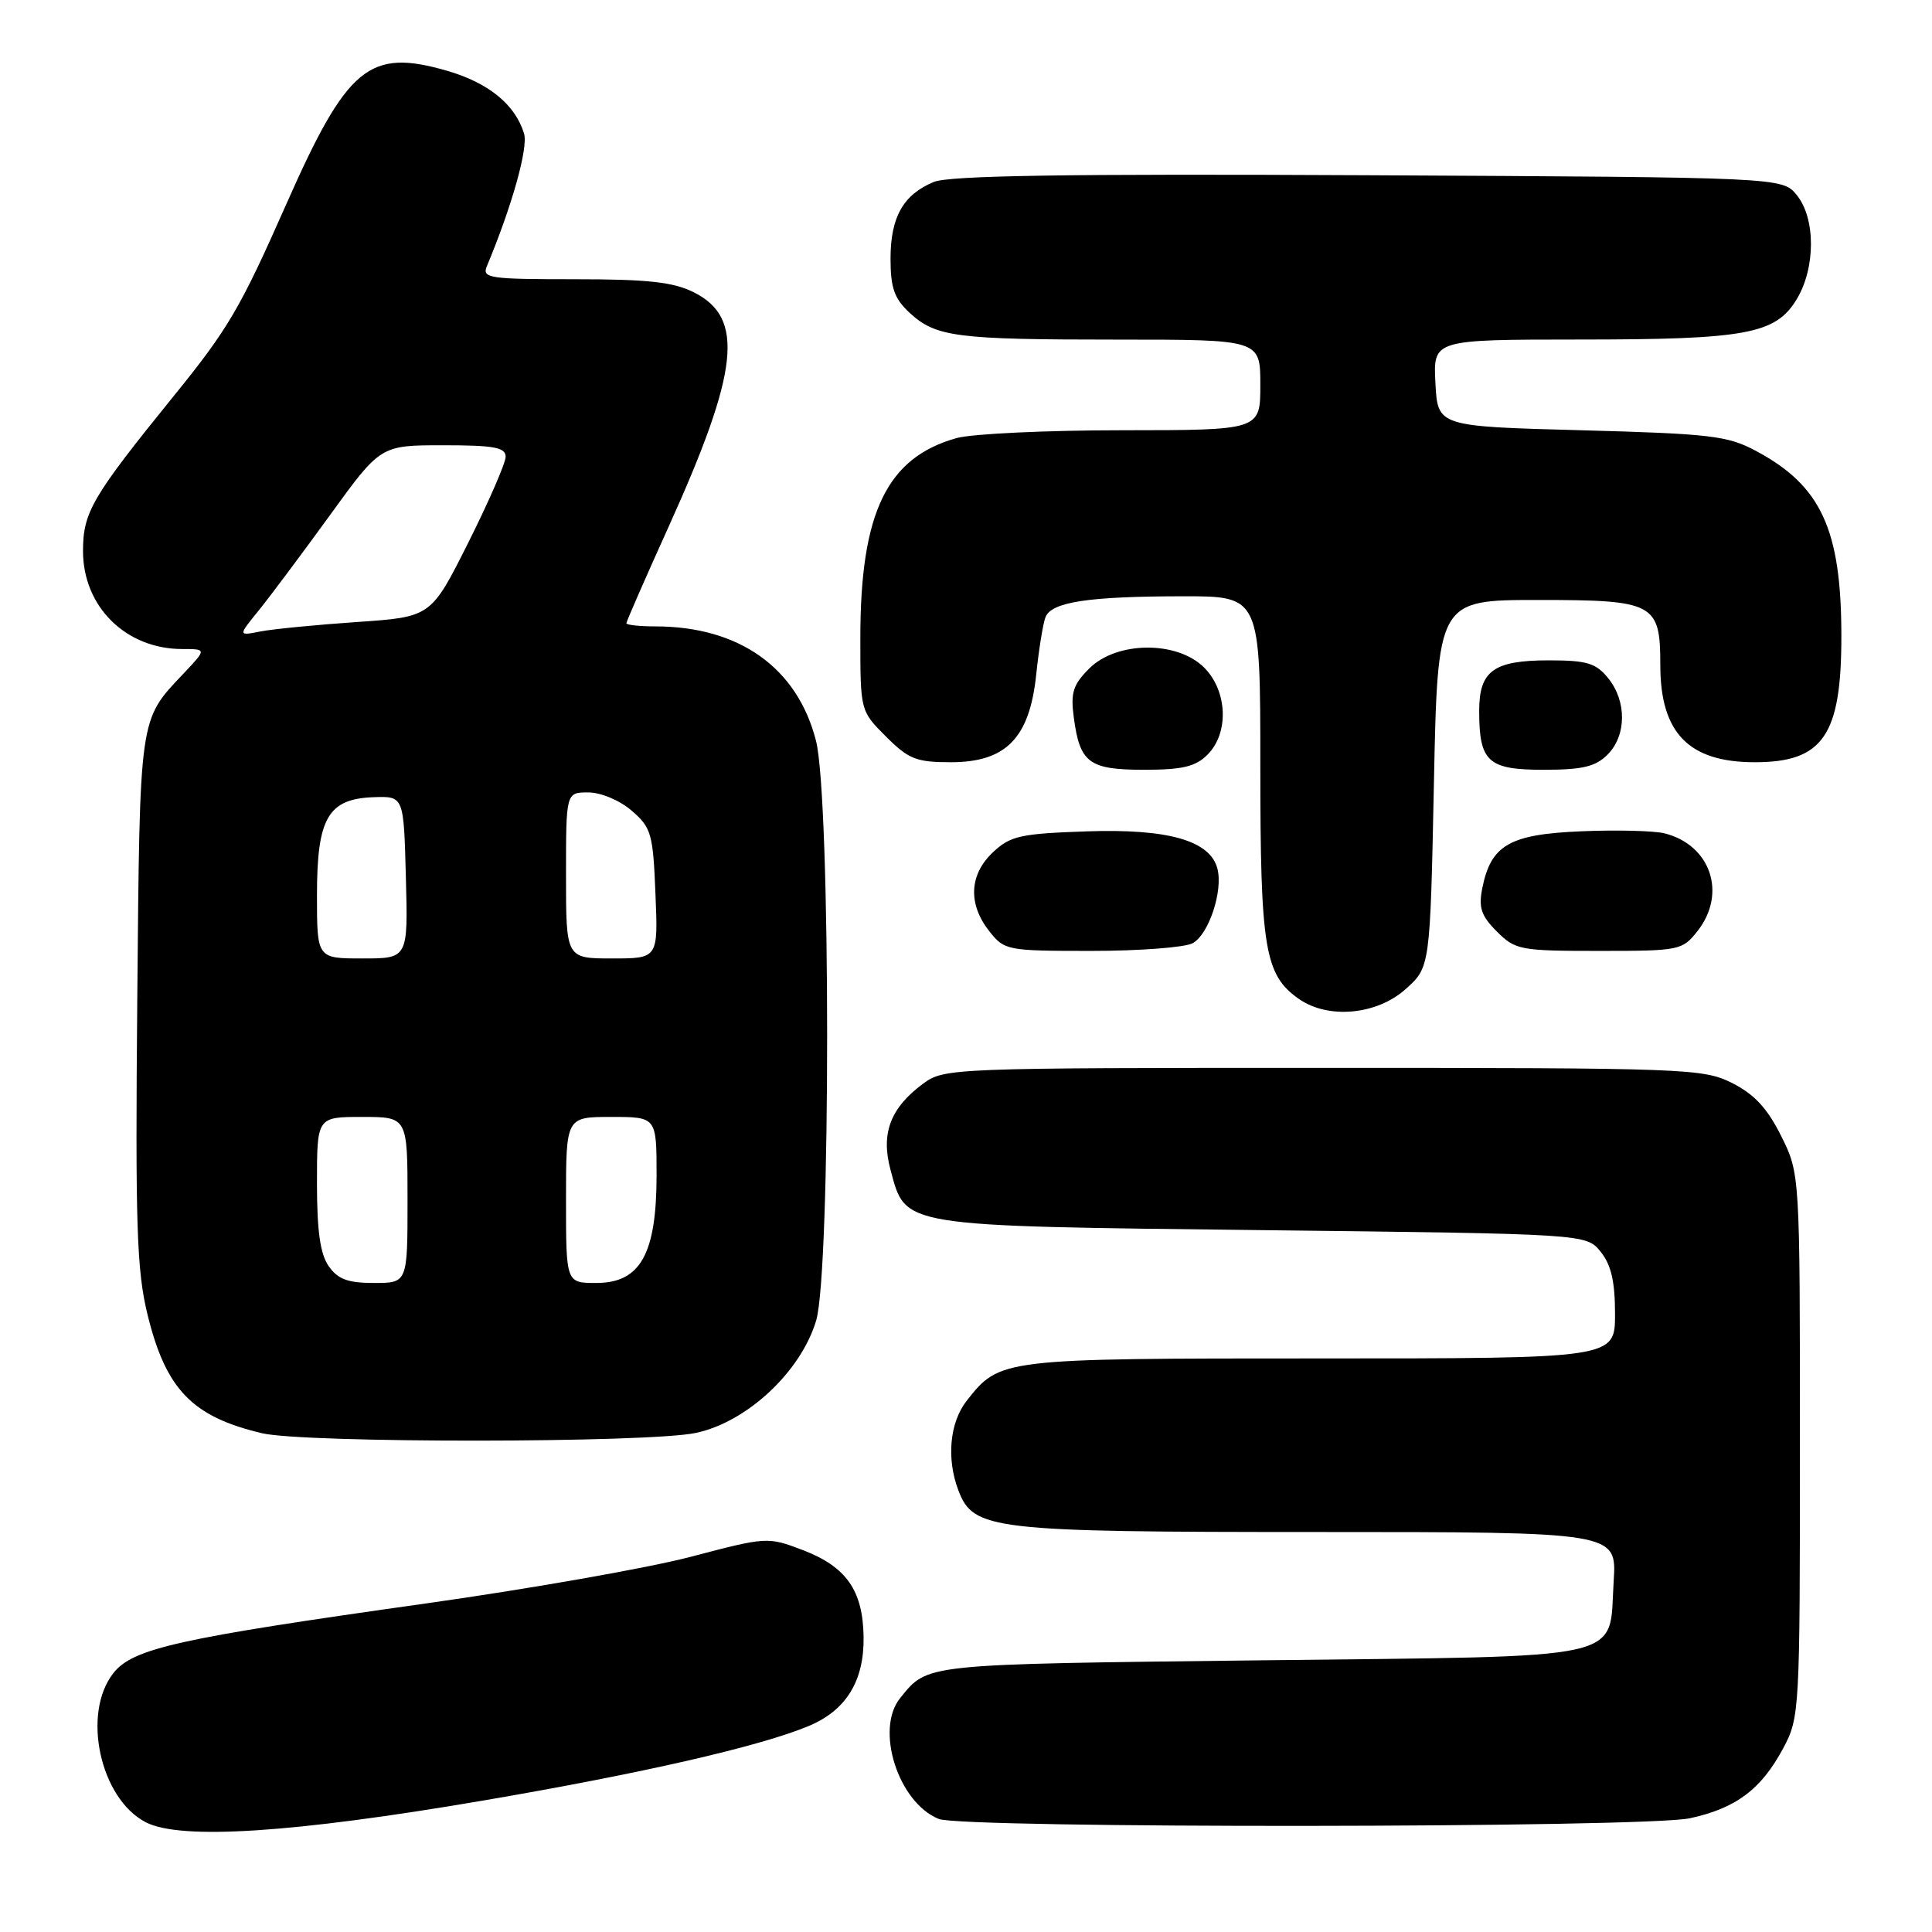 <?xml version="1.0" encoding="UTF-8" standalone="no"?>
<!DOCTYPE svg PUBLIC "-//W3C//DTD SVG 1.1//EN" "http://www.w3.org/Graphics/SVG/1.1/DTD/svg11.dtd" >
<svg xmlns="http://www.w3.org/2000/svg" xmlns:xlink="http://www.w3.org/1999/xlink" version="1.1" viewBox="0 0 256 256">
 <g >
 <path fill="currentColor"
d=" M 64.03 238.58 C 85.05 234.99 100.70 231.41 107.17 228.70 C 112.12 226.63 114.52 222.73 114.43 216.89 C 114.34 210.74 112.14 207.60 106.39 205.40 C 101.72 203.62 101.61 203.63 91.50 206.29 C 85.90 207.76 70.11 210.54 56.41 212.47 C 23.55 217.09 17.60 218.42 15.02 221.70 C 10.81 227.06 13.26 238.33 19.32 241.46 C 23.92 243.84 38.84 242.88 64.03 238.58 Z  M 223.91 240.93 C 230.02 239.61 233.36 237.11 236.28 231.66 C 238.46 227.58 238.50 226.79 238.50 191.50 C 238.50 155.50 238.50 155.50 236.00 150.50 C 234.17 146.83 232.43 144.97 229.50 143.50 C 225.66 141.58 223.50 141.50 175.32 141.50 C 126.00 141.50 125.10 141.54 122.32 143.59 C 117.98 146.80 116.70 150.18 117.99 154.98 C 120.05 162.62 118.92 162.44 167.29 163.00 C 210.18 163.50 210.18 163.50 212.09 165.86 C 213.49 167.59 214.00 169.80 214.00 174.11 C 214.00 180.00 214.00 180.00 174.95 180.00 C 132.57 180.00 132.50 180.01 128.09 185.61 C 125.84 188.48 125.39 193.28 126.99 197.48 C 128.99 202.73 131.32 203.00 174.58 203.00 C 214.23 203.00 214.23 203.00 213.82 209.51 C 213.14 220.20 216.61 219.42 167.12 220.00 C 122.06 220.53 122.99 220.43 119.28 225.00 C 115.92 229.14 119.01 238.85 124.39 241.02 C 127.57 242.30 217.88 242.22 223.91 240.93 Z  M 92.20 189.87 C 98.97 188.44 106.10 181.78 108.14 175.00 C 110.10 168.51 110.08 105.77 108.12 98.14 C 105.64 88.47 97.95 83.00 86.82 83.00 C 84.72 83.00 83.00 82.81 83.00 82.58 C 83.00 82.35 85.51 76.61 88.58 69.83 C 97.93 49.15 98.70 42.14 91.97 38.75 C 89.23 37.37 85.91 37.00 76.14 37.00 C 64.76 37.00 63.84 36.86 64.52 35.25 C 67.83 27.34 70.01 19.59 69.44 17.70 C 68.27 13.86 64.76 10.99 59.28 9.39 C 48.90 6.38 46.02 8.77 37.91 27.11 C 31.83 40.86 30.24 43.58 23.00 52.50 C 12.19 65.84 11.00 67.87 11.00 73.02 C 11.00 80.39 16.68 86.00 24.15 86.00 C 27.39 86.00 27.39 86.00 24.32 89.25 C 18.40 95.50 18.53 94.63 18.19 132.44 C 17.92 162.41 18.12 168.36 19.55 174.20 C 21.98 184.11 25.47 187.73 34.72 189.91 C 40.35 191.24 85.92 191.21 92.20 189.87 Z  M 186.23 131.08 C 189.50 128.17 189.50 128.17 190.00 103.83 C 190.50 79.50 190.50 79.50 203.83 79.50 C 219.23 79.50 220.00 79.91 220.00 88.14 C 220.00 97.13 223.77 101.00 232.52 101.00 C 241.56 101.00 244.00 97.45 243.99 84.30 C 243.99 70.13 241.31 64.34 232.62 59.72 C 228.92 57.74 226.58 57.47 209.50 57.01 C 190.50 56.50 190.50 56.50 190.20 50.75 C 189.90 45.00 189.90 45.00 209.20 44.99 C 231.33 44.99 235.26 44.27 238.05 39.69 C 240.58 35.54 240.60 28.96 238.09 25.86 C 236.18 23.50 236.18 23.50 181.36 23.22 C 141.40 23.02 125.77 23.26 123.73 24.11 C 119.68 25.79 118.00 28.77 118.00 34.27 C 118.00 38.14 118.50 39.56 120.51 41.43 C 124.00 44.66 126.64 45.00 148.12 45.00 C 167.00 45.00 167.00 45.00 167.00 51.00 C 167.00 57.00 167.00 57.00 148.75 57.01 C 138.71 57.01 128.83 57.48 126.78 58.04 C 117.52 60.62 114.00 67.90 114.00 84.50 C 114.00 94.20 114.00 94.20 117.40 97.60 C 120.39 100.59 121.42 101.00 125.98 101.00 C 133.30 101.00 136.42 97.81 137.30 89.41 C 137.65 86.07 138.20 82.64 138.53 81.79 C 139.30 79.77 144.18 79.02 156.75 79.01 C 167.00 79.00 167.00 79.00 167.00 101.53 C 167.00 125.73 167.57 129.19 172.12 132.37 C 175.98 135.07 182.42 134.49 186.23 131.08 Z  M 158.02 124.99 C 160.16 123.84 162.09 118.05 161.31 115.09 C 160.34 111.37 154.76 109.79 143.99 110.16 C 135.21 110.46 133.88 110.76 131.58 112.92 C 128.43 115.88 128.24 119.77 131.07 123.37 C 133.10 125.94 133.41 126.00 144.64 126.00 C 150.96 126.00 156.98 125.54 158.02 124.99 Z  M 224.93 123.37 C 228.85 118.38 226.68 111.96 220.55 110.42 C 219.17 110.08 214.22 109.95 209.55 110.15 C 200.02 110.54 197.56 111.96 196.41 117.69 C 195.90 120.27 196.26 121.35 198.34 123.43 C 200.79 125.88 201.44 126.00 211.88 126.00 C 222.55 126.00 222.91 125.93 224.93 123.37 Z  M 160.00 100.00 C 162.87 97.13 162.66 91.56 159.55 88.45 C 155.97 84.88 147.97 84.94 144.33 88.58 C 142.17 90.74 141.84 91.79 142.29 95.12 C 143.09 101.10 144.31 102.00 151.62 102.00 C 156.67 102.00 158.42 101.58 160.00 100.00 Z  M 213.00 100.00 C 215.53 97.47 215.57 92.92 213.09 89.86 C 211.47 87.86 210.27 87.50 205.24 87.50 C 197.91 87.50 196.00 88.88 196.00 94.19 C 196.00 100.95 197.15 102.00 204.54 102.00 C 209.67 102.00 211.41 101.59 213.00 100.00 Z  M 43.56 167.78 C 42.43 166.18 42.00 163.10 42.00 156.78 C 42.00 148.00 42.00 148.00 48.00 148.00 C 54.00 148.00 54.00 148.00 54.00 159.00 C 54.00 170.00 54.00 170.00 49.56 170.00 C 46.10 170.00 44.77 169.51 43.56 167.78 Z  M 75.00 159.00 C 75.00 148.00 75.00 148.00 81.00 148.00 C 87.00 148.00 87.00 148.00 87.00 155.75 C 86.99 166.18 84.85 170.00 79.01 170.00 C 75.00 170.00 75.00 170.00 75.00 159.00 Z  M 42.00 118.61 C 42.00 108.36 43.47 105.83 49.56 105.63 C 53.50 105.50 53.50 105.50 53.78 116.25 C 54.07 127.00 54.07 127.00 48.03 127.00 C 42.00 127.00 42.00 127.00 42.00 118.61 Z  M 75.00 116.00 C 75.00 105.00 75.00 105.00 77.94 105.00 C 79.61 105.00 82.10 106.04 83.69 107.41 C 86.30 109.65 86.53 110.45 86.85 118.41 C 87.21 127.00 87.21 127.00 81.10 127.00 C 75.00 127.00 75.00 127.00 75.00 116.00 Z  M 34.29 80.88 C 35.79 79.02 40.04 73.34 43.73 68.25 C 50.43 59.00 50.43 59.00 58.72 59.00 C 65.46 59.00 67.00 59.28 67.00 60.52 C 67.00 61.35 64.77 66.47 62.05 71.90 C 57.11 81.75 57.11 81.75 47.30 82.42 C 41.91 82.79 36.16 83.35 34.52 83.67 C 31.54 84.26 31.54 84.26 34.29 80.88 Z "/>
</g>
</svg>